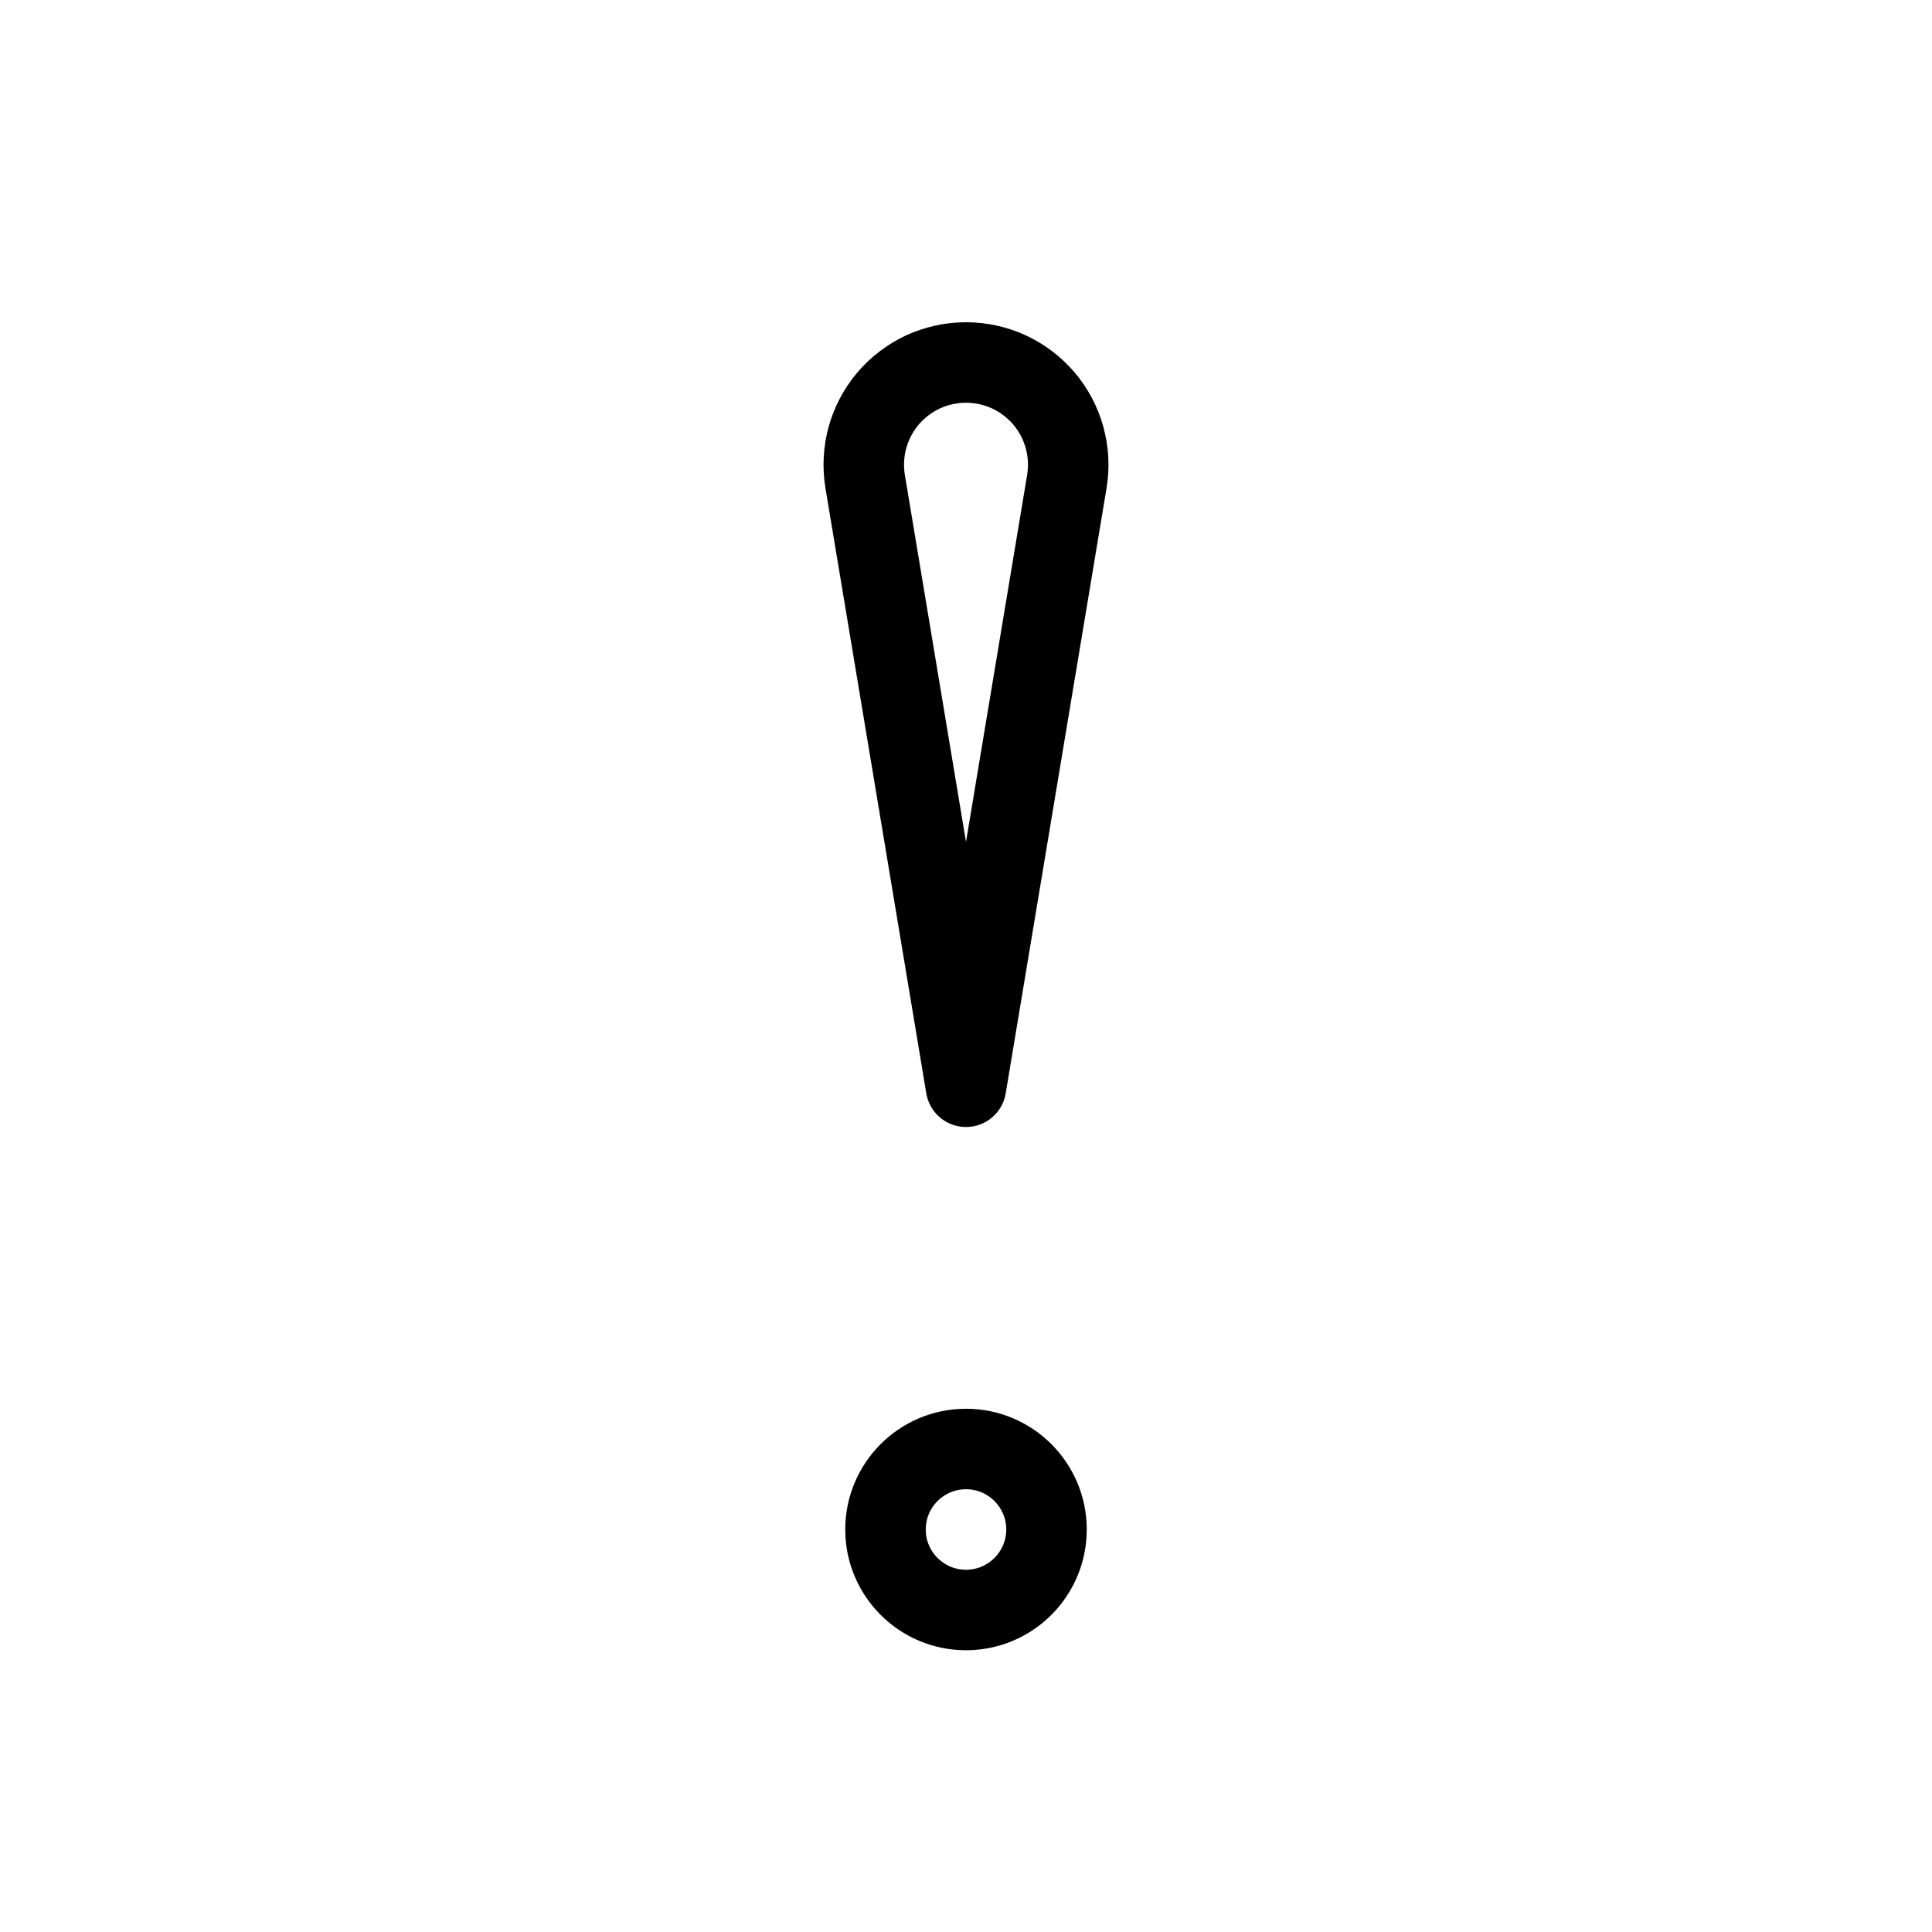 <svg width="24" height="24" viewBox="0 0 24 24" fill="none" xmlns="http://www.w3.org/2000/svg">
<path d="M13.253 5.98L12 13.5L10.747 5.98C10.717 5.798 10.727 5.612 10.776 5.434C10.825 5.257 10.912 5.092 11.031 4.951C11.151 4.811 11.299 4.698 11.466 4.62C11.634 4.543 11.816 4.503 12 4.503C12.184 4.503 12.366 4.543 12.534 4.62C12.701 4.698 12.849 4.811 12.969 4.951C13.088 5.092 13.175 5.257 13.224 5.434C13.273 5.612 13.283 5.798 13.253 5.98V5.98Z" stroke="black" stroke-linecap="round" stroke-linejoin="round"/>
<path d="M12 20C12.552 20 13 19.552 13 19C13 18.448 12.552 18 12 18C11.448 18 11 18.448 11 19C11 19.552 11.448 20 12 20Z" stroke="black"/>
</svg>
